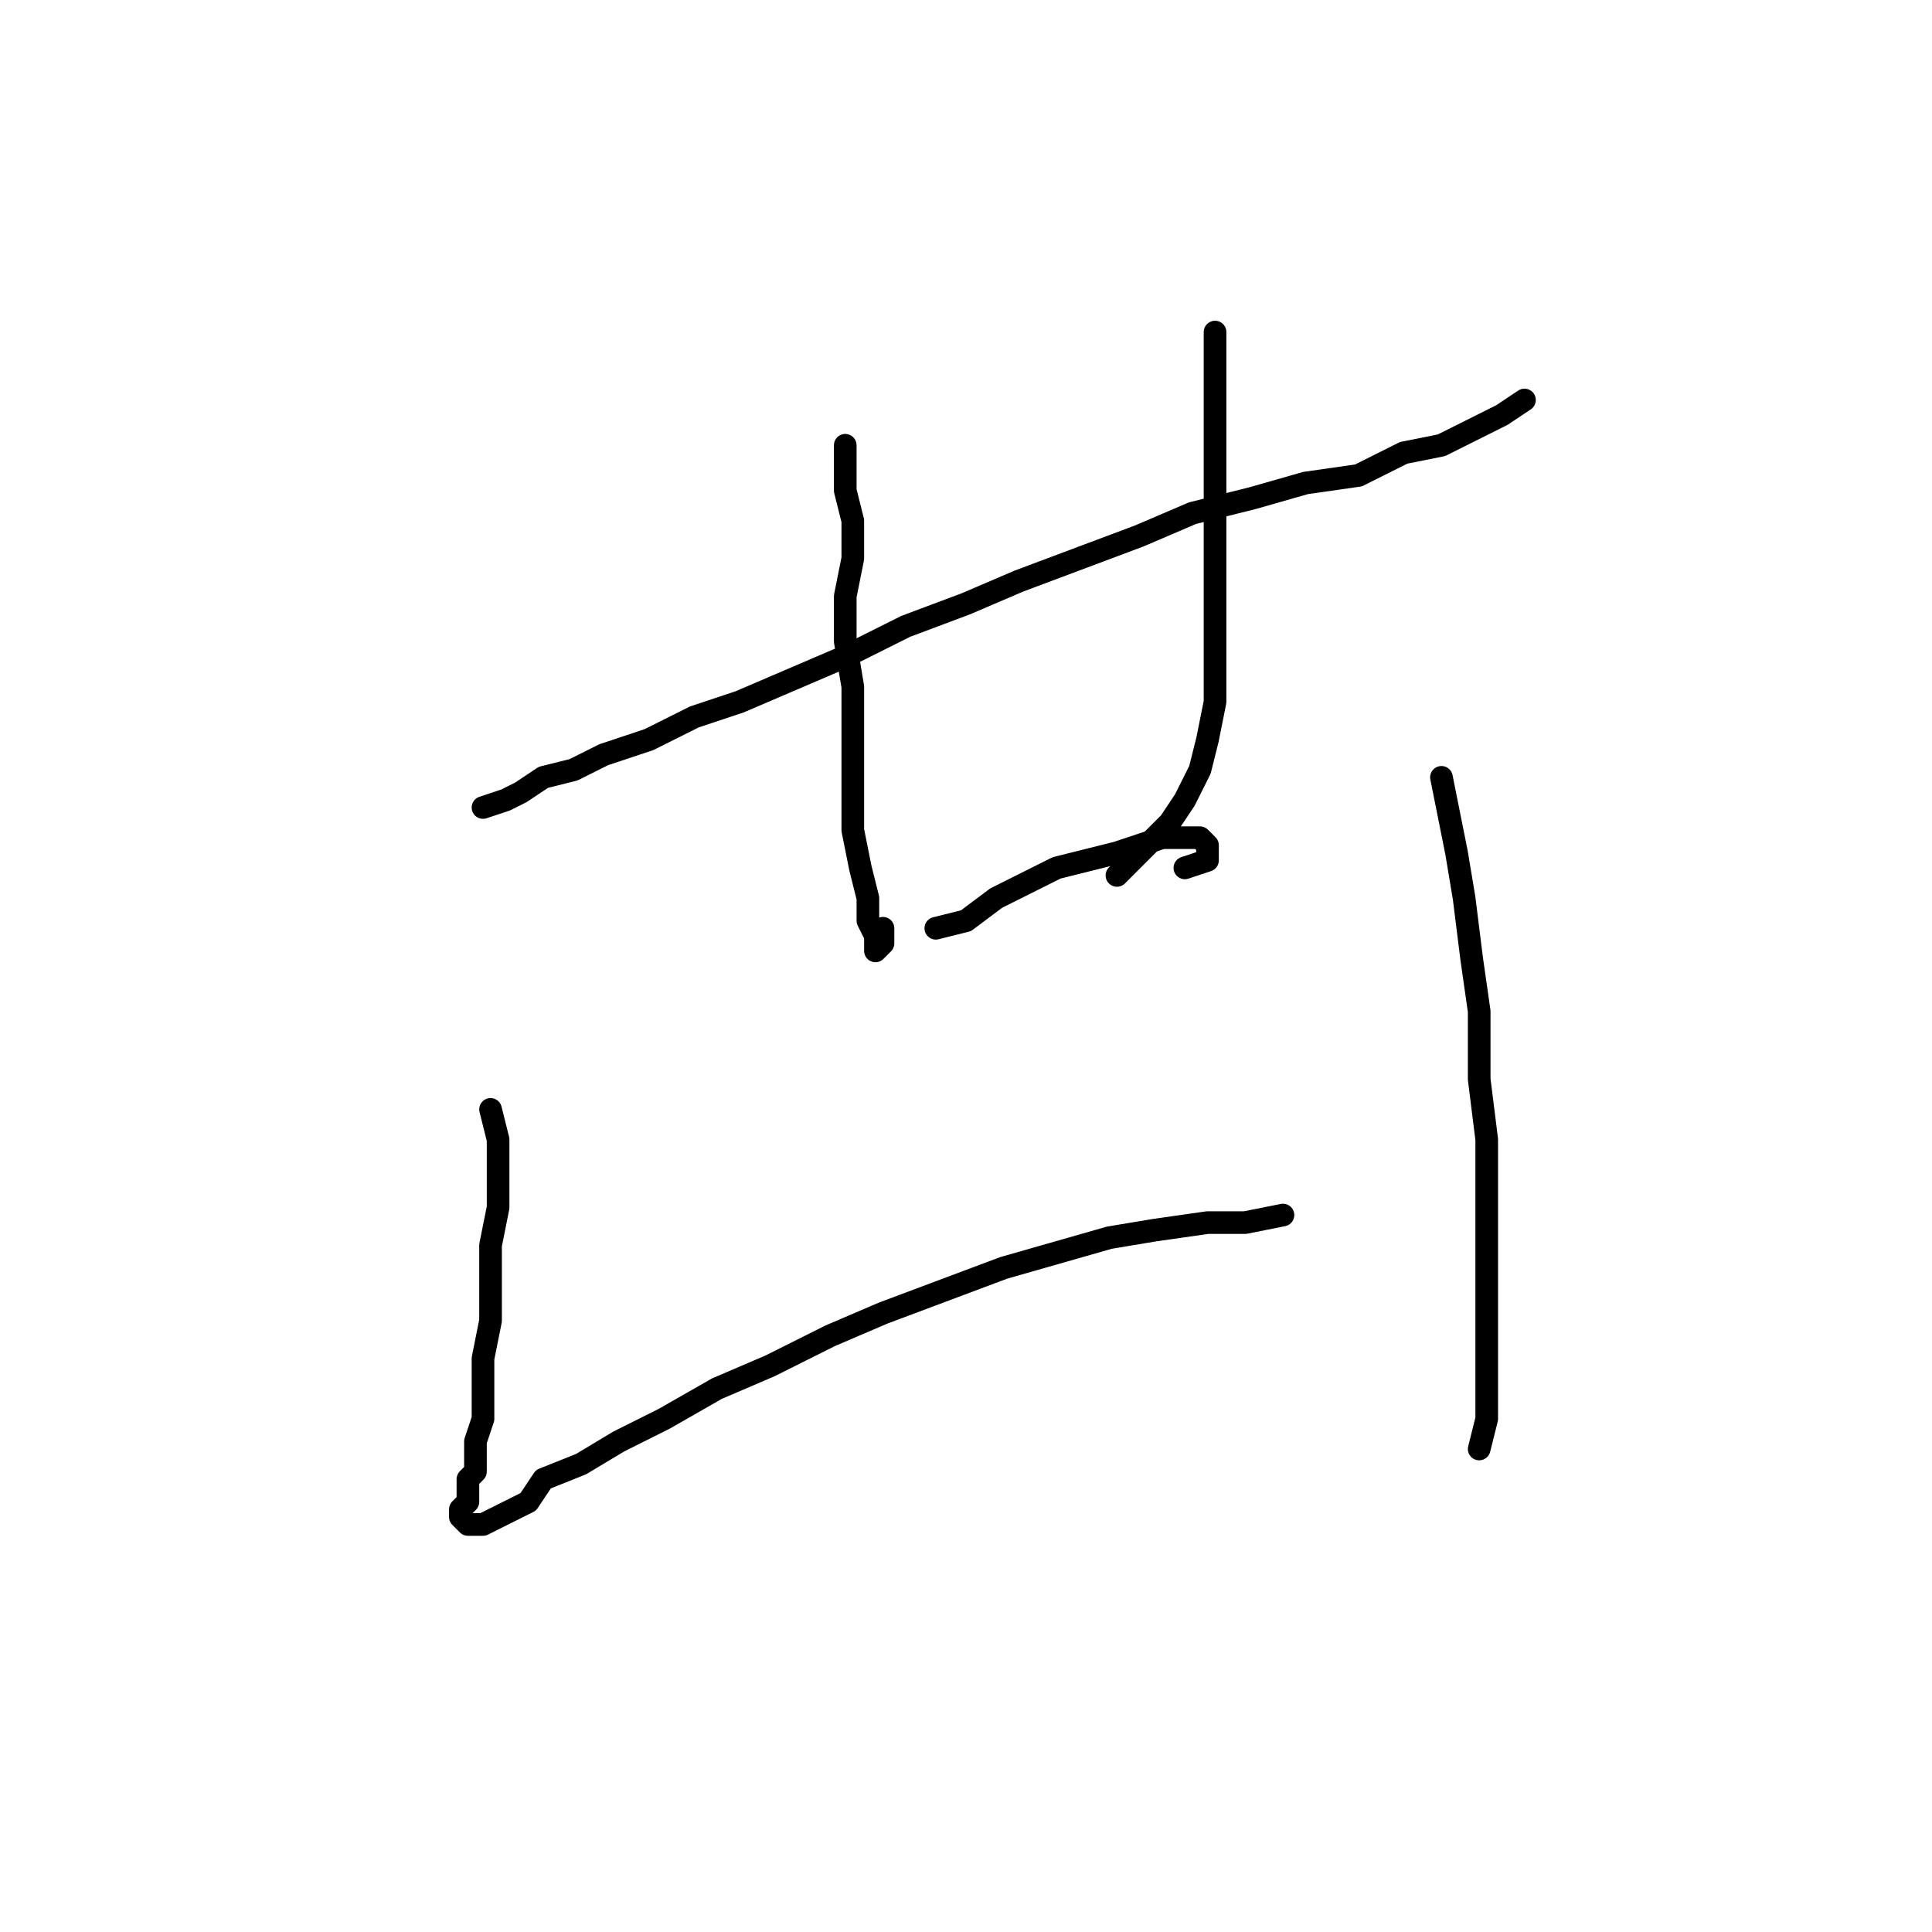 <?xml version="1.0" standalone="no"?>
    <svg width="256" height="256" xmlns="http://www.w3.org/2000/svg" version="1.1">
    <polyline stroke="black" stroke-width="3" stroke-linecap="round" fill="transparent" stroke-linejoin="round" points="64 107 67 106 69 105 72 103 76 102 80 100 86 98 92 95 98 93 105 90 112 87 120 83 128 80 135 77 143 74 151 71 158 68 166 66 173 64 180 63 186 60 191 59 195 57 199 55 202 53 202 53 " />
        <polyline stroke="black" stroke-width="3" stroke-linecap="round" fill="transparent" stroke-linejoin="round" points="112 59 112 60 112 63 112 65 113 69 113 74 112 79 112 85 113 91 113 98 113 104 113 110 114 115 115 119 115 122 116 124 116 125 116 126 117 125 117 123 117 123 " />
        <polyline stroke="black" stroke-width="3" stroke-linecap="round" fill="transparent" stroke-linejoin="round" points="161 44 161 48 161 53 161 59 161 65 161 71 161 77 161 83 161 88 161 93 160 98 159 102 157 106 155 109 152 112 150 114 148 116 148 116 " />
        <polyline stroke="black" stroke-width="3" stroke-linecap="round" fill="transparent" stroke-linejoin="round" points="124 123 128 122 132 119 136 117 140 115 144 114 148 113 151 112 154 111 157 111 159 111 160 112 160 113 160 114 157 115 157 115 " />
        <polyline stroke="black" stroke-width="3" stroke-linecap="round" fill="transparent" stroke-linejoin="round" points="65 147 66 151 66 155 66 160 65 165 65 171 65 175 64 180 64 184 64 188 63 191 63 195 62 196 62 199 61 200 61 201 62 202 63 202 64 202 64 202 66 201 68 200 70 199 72 196 77 194 82 191 88 188 95 184 102 181 110 177 117 174 125 171 133 168 140 166 147 164 153 163 160 162 165 162 170 161 170 161 " />
        <polyline stroke="black" stroke-width="3" stroke-linecap="round" fill="transparent" stroke-linejoin="round" points="191 103 192 108 193 113 194 119 195 127 196 134 196 143 197 151 197 156 197 159 197 162 197 172 197 181 197 188 196 192 196 192 " />
        </svg>